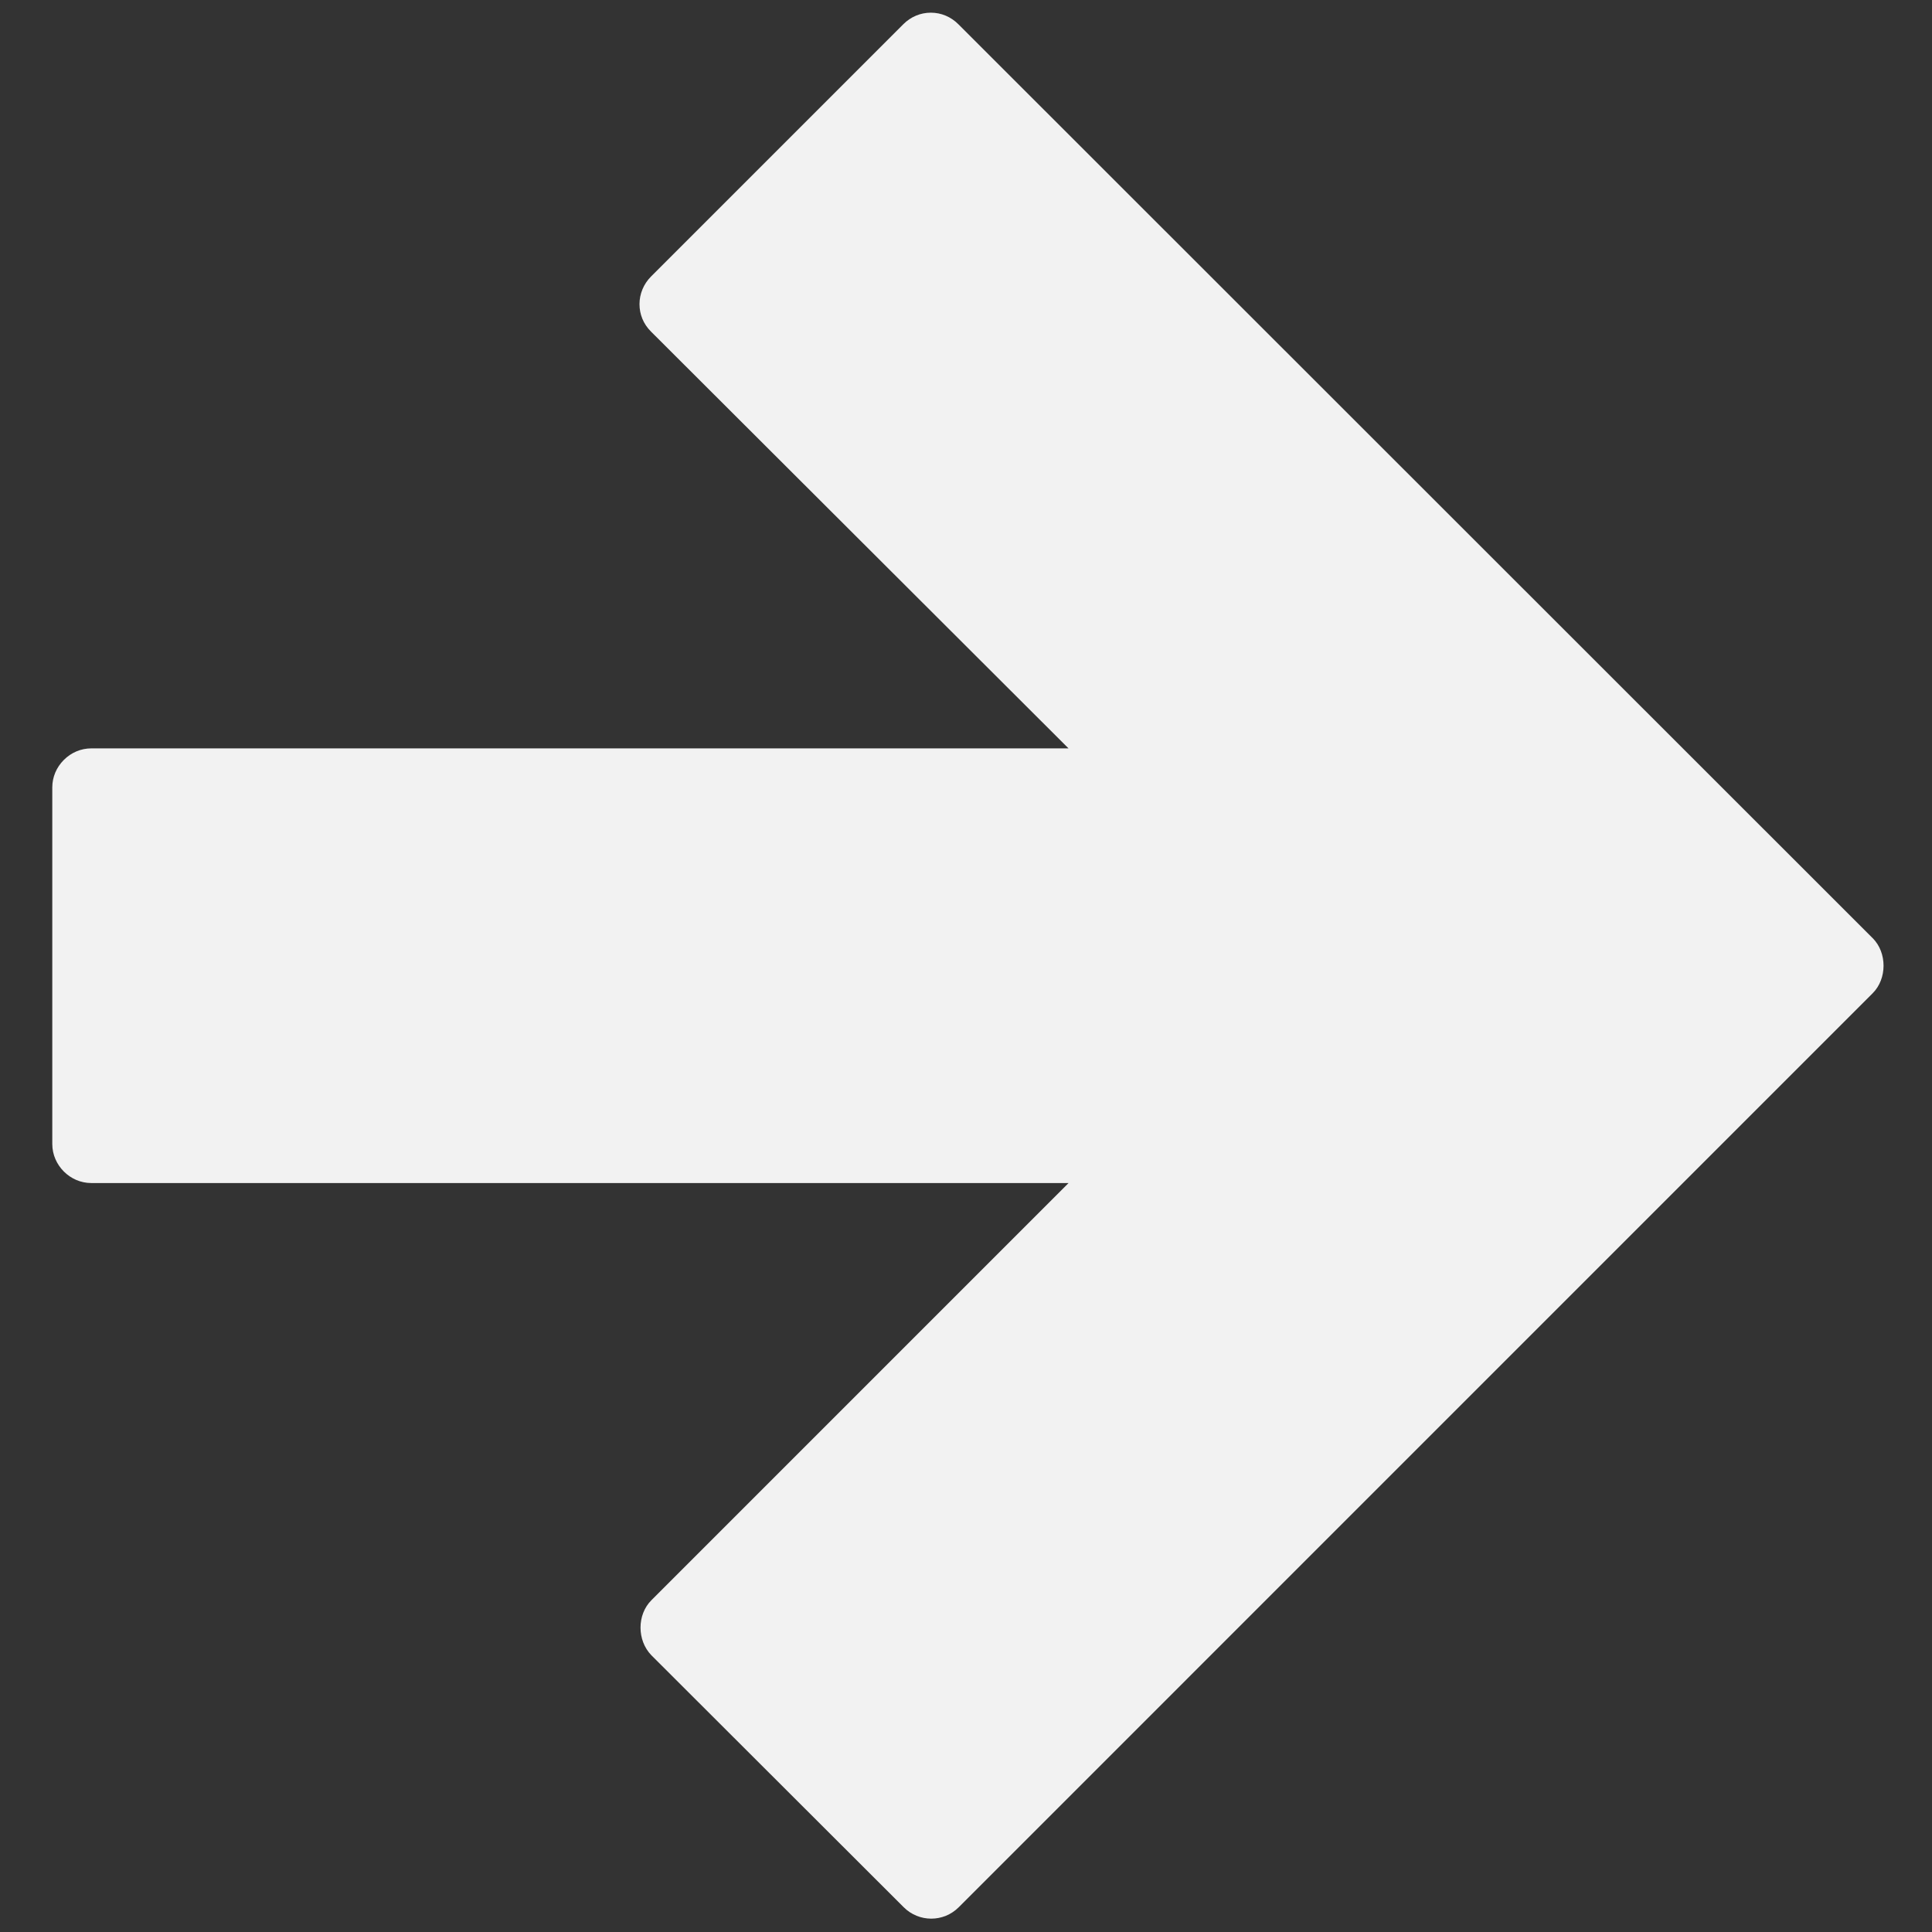 <svg xmlns="http://www.w3.org/2000/svg" viewBox="0 0 64 64"><rect x="0" y="0" width="64" height="64" fill="#333333" stroke="none"/><path d="M62.035 31.078L31.747.803C31.5.556 31.18.42 30.835.42c-.345 0-.666.137-.912.383L21.566 9.16c-.247.247-.382.58-.382.913 0 .333.123.654.382.912l13.83 13.806H3.027c-.346 0-.667.137-.913.383-.246.247-.382.567-.382.912v11.81c0 .358.15.678.383.912.234.234.555.382.912.382h32.37L21.578 53.01c-.48.48-.48 1.33 0 1.823l8.358 8.346c.506.505 1.32.505 1.824 0l30.275-30.277c.48-.48.48-1.344 0-1.825z" fill="#F2F2F2"/></svg>